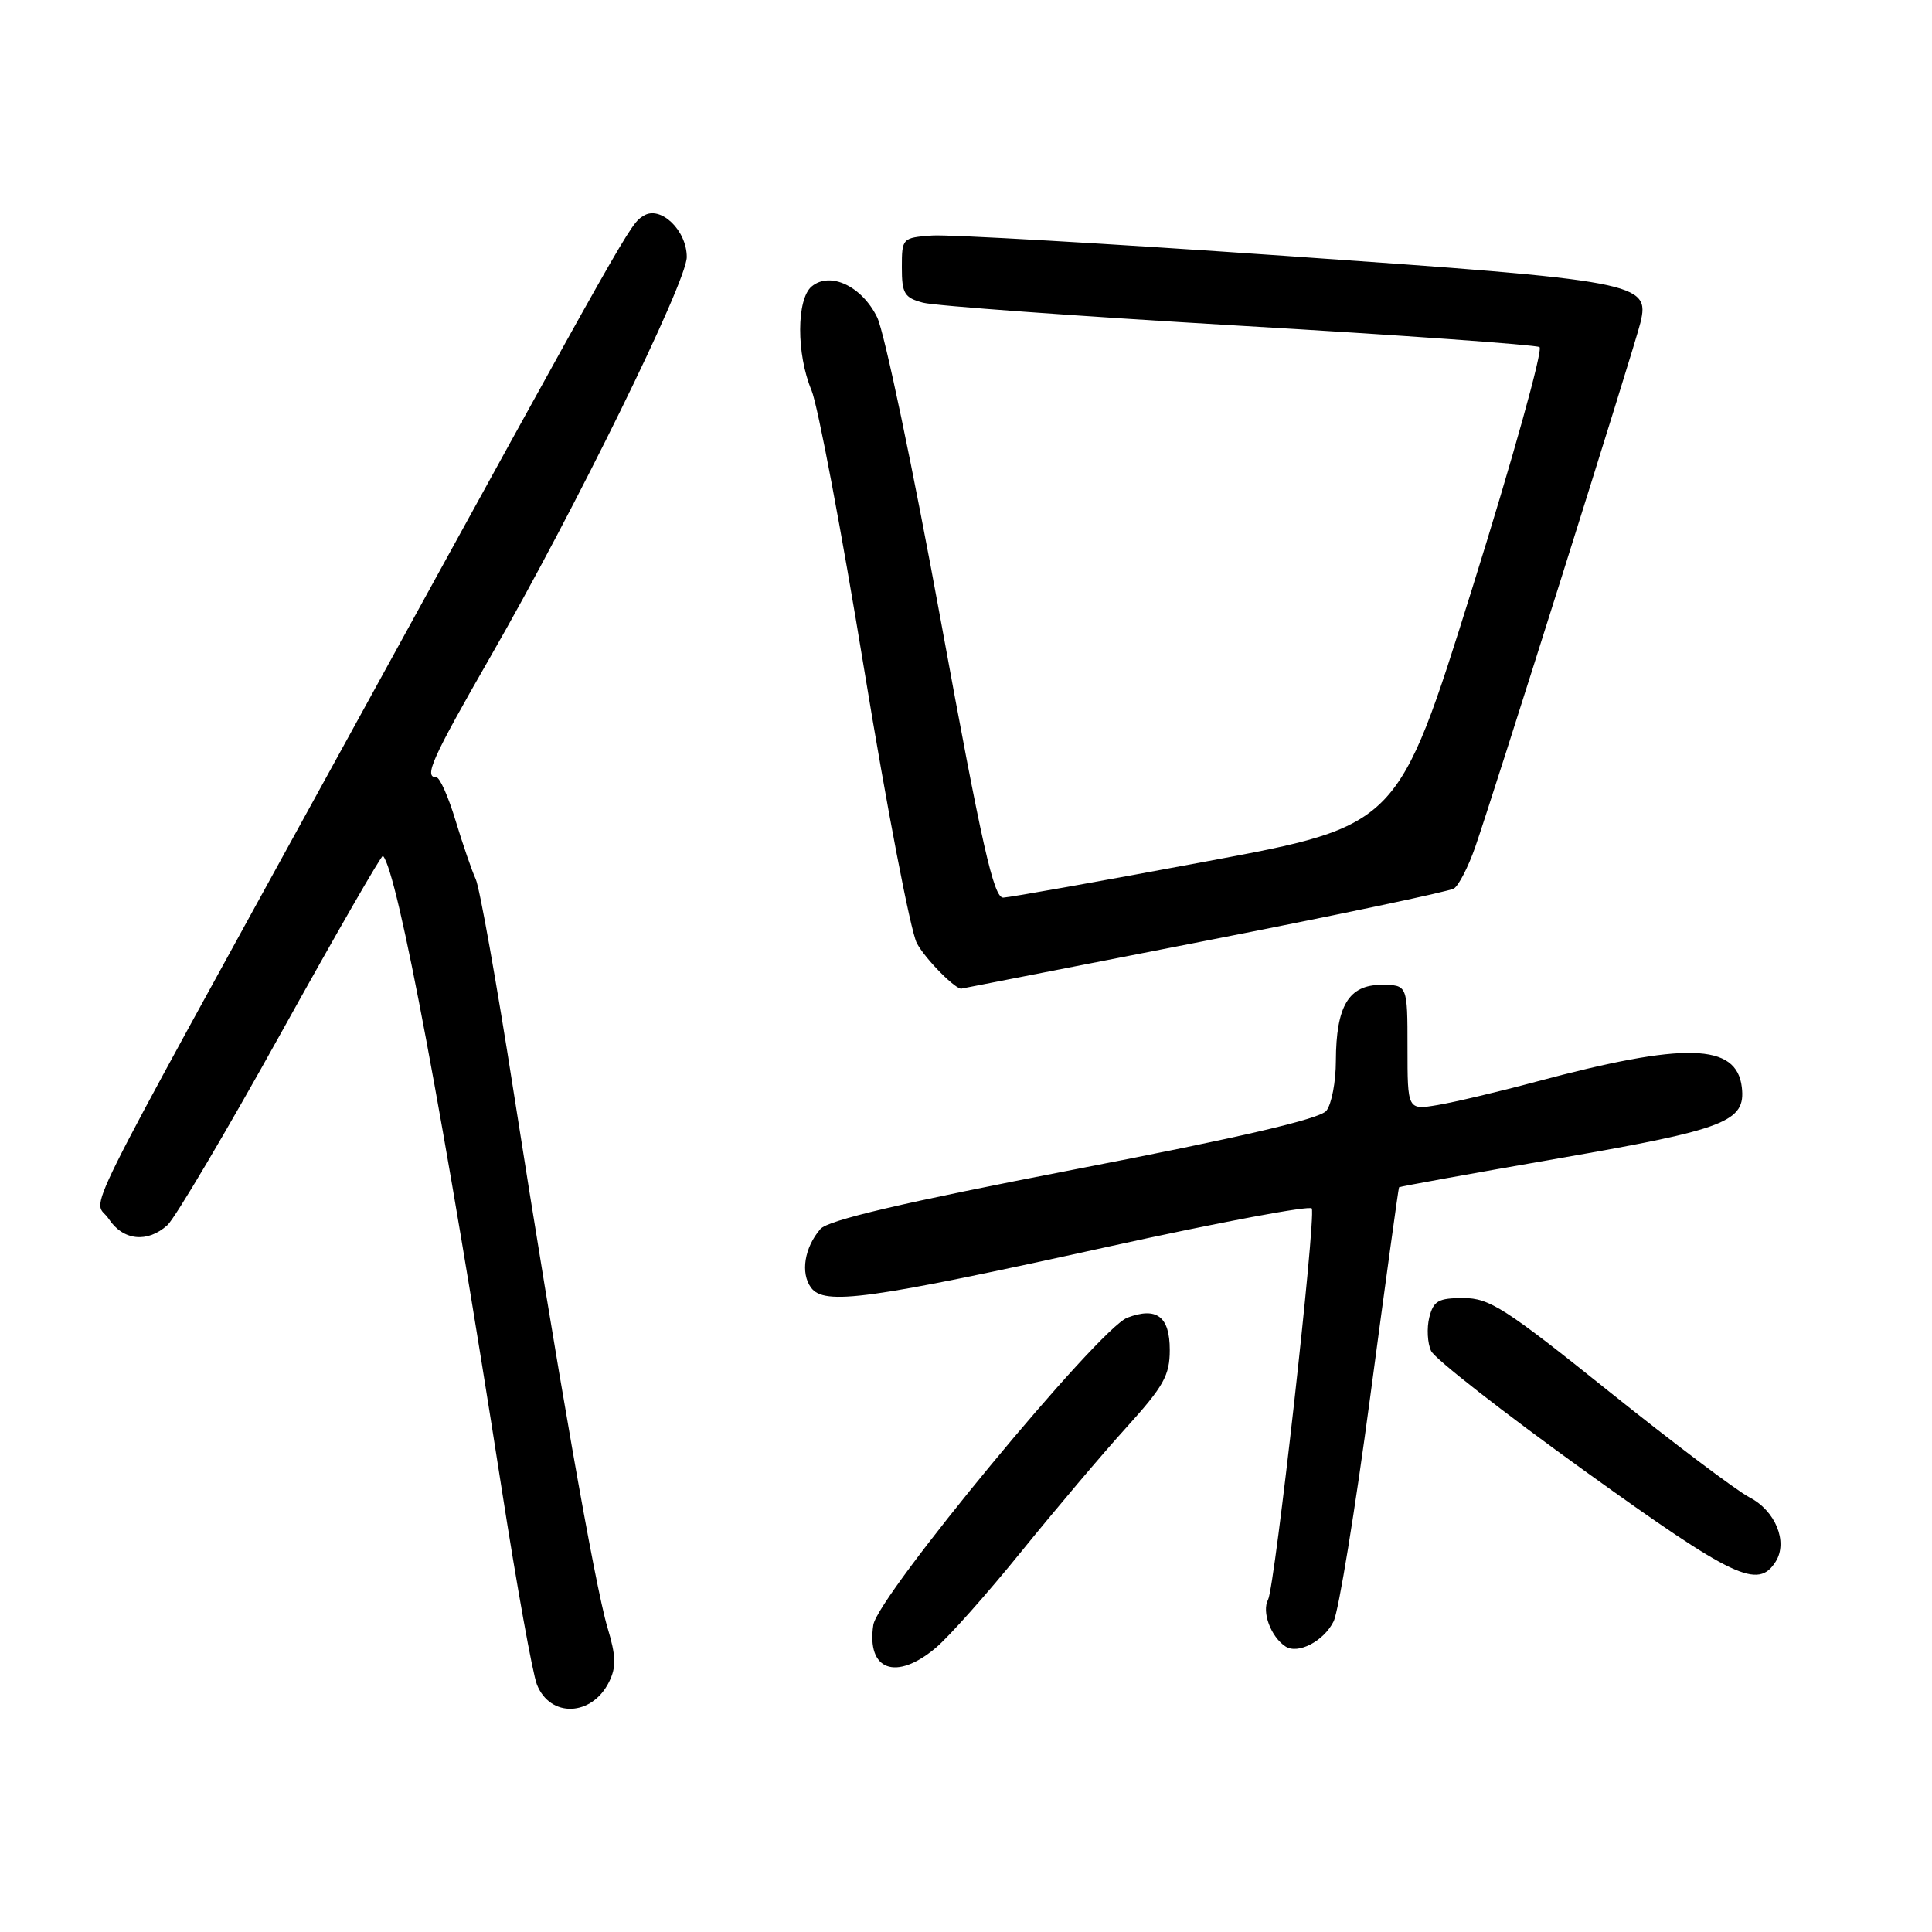 <?xml version="1.0" encoding="UTF-8" standalone="no"?>
<!DOCTYPE svg PUBLIC "-//W3C//DTD SVG 1.1//EN" "http://www.w3.org/Graphics/SVG/1.1/DTD/svg11.dtd" >
<svg xmlns="http://www.w3.org/2000/svg" xmlns:xlink="http://www.w3.org/1999/xlink" version="1.1" viewBox="0 0 256 256">
 <g >
 <path fill="currentColor"
d=" M 80.71 222.85 C 81.68 220.88 81.63 219.44 80.49 215.64 C 78.83 210.11 73.80 181.39 68.03 144.50 C 65.80 130.20 63.55 117.60 63.04 116.50 C 62.53 115.40 61.33 111.91 60.37 108.75 C 59.42 105.59 58.27 103.00 57.82 103.00 C 56.12 103.00 57.23 100.53 64.99 87.01 C 76.13 67.63 91.00 37.36 91.00 34.06 C 91.00 30.51 87.52 27.18 85.28 28.59 C 83.45 29.75 83.95 28.87 45.43 99.00 C 9.01 165.29 12.41 158.45 14.41 161.51 C 16.30 164.39 19.53 164.73 22.18 162.34 C 23.19 161.42 29.97 149.97 37.23 136.89 C 44.49 123.81 50.57 113.24 50.74 113.41 C 52.65 115.31 58.93 148.84 66.51 197.50 C 68.48 210.15 70.56 221.71 71.14 223.20 C 72.89 227.65 78.44 227.45 80.71 222.85 Z  M 123.99 218.35 C 125.73 216.89 130.82 211.16 135.32 205.60 C 139.82 200.05 146.08 192.64 149.25 189.15 C 154.20 183.68 155.00 182.25 155.00 178.87 C 155.00 174.44 153.27 173.13 149.38 174.60 C 145.61 176.02 116.31 211.47 115.72 215.31 C 114.80 221.34 118.73 222.78 123.99 218.35 Z  M 176.71 214.84 C 177.38 213.49 179.57 200.04 181.58 184.94 C 183.59 169.85 185.30 157.42 185.38 157.32 C 185.46 157.22 194.97 155.50 206.52 153.49 C 228.75 149.63 231.33 148.62 230.80 144.06 C 230.11 138.22 223.29 138.04 203.50 143.34 C 198.55 144.67 192.70 146.05 190.50 146.42 C 186.50 147.09 186.50 147.09 186.50 138.80 C 186.50 130.50 186.50 130.50 183.03 130.50 C 178.71 130.50 177.04 133.30 177.01 140.56 C 177.01 143.34 176.44 146.32 175.75 147.18 C 174.89 148.26 164.48 150.69 142.31 154.97 C 119.52 159.38 109.71 161.68 108.71 162.85 C 106.59 165.30 106.05 168.68 107.46 170.61 C 109.21 173.01 114.96 172.22 147.00 165.16 C 161.57 161.95 173.65 159.69 173.82 160.13 C 174.38 161.53 168.93 210.27 168.03 211.95 C 167.16 213.57 168.39 216.88 170.33 218.16 C 171.98 219.25 175.42 217.46 176.71 214.84 Z  M 235.30 206.90 C 236.93 204.29 235.25 200.18 231.82 198.41 C 230.09 197.51 221.72 191.20 213.22 184.39 C 199.44 173.33 197.36 172.00 193.91 172.00 C 190.59 172.00 189.95 172.36 189.39 174.56 C 189.04 175.97 189.14 177.98 189.63 179.01 C 190.11 180.05 199.28 187.21 210.00 194.92 C 229.81 209.17 232.95 210.65 235.30 206.90 Z  M 159.50 124.71 C 177.10 121.27 192.02 118.13 192.66 117.73 C 193.29 117.33 194.56 114.86 195.47 112.25 C 197.84 105.47 216.57 46.04 217.36 42.78 C 218.66 37.45 217.24 37.18 170.35 33.91 C 146.78 32.27 125.70 31.05 123.50 31.21 C 119.56 31.50 119.50 31.56 119.50 35.43 C 119.50 38.89 119.83 39.45 122.31 40.11 C 123.86 40.52 142.66 41.89 164.10 43.15 C 185.54 44.40 203.49 45.69 203.99 45.99 C 204.49 46.30 200.48 60.70 195.07 77.98 C 185.24 109.41 185.24 109.41 159.87 114.14 C 145.92 116.75 133.80 118.91 132.94 118.94 C 131.67 118.99 130.13 112.17 124.67 82.29 C 120.98 62.10 117.18 43.99 116.23 42.05 C 114.21 37.92 110.00 35.93 107.56 37.95 C 105.53 39.63 105.51 46.90 107.53 51.72 C 108.37 53.73 111.51 70.37 114.51 88.71 C 117.51 107.04 120.65 123.36 121.48 124.96 C 122.57 127.06 126.86 131.38 127.47 130.98 C 127.49 130.97 141.90 128.15 159.50 124.71 Z "/>
</g>
</svg>